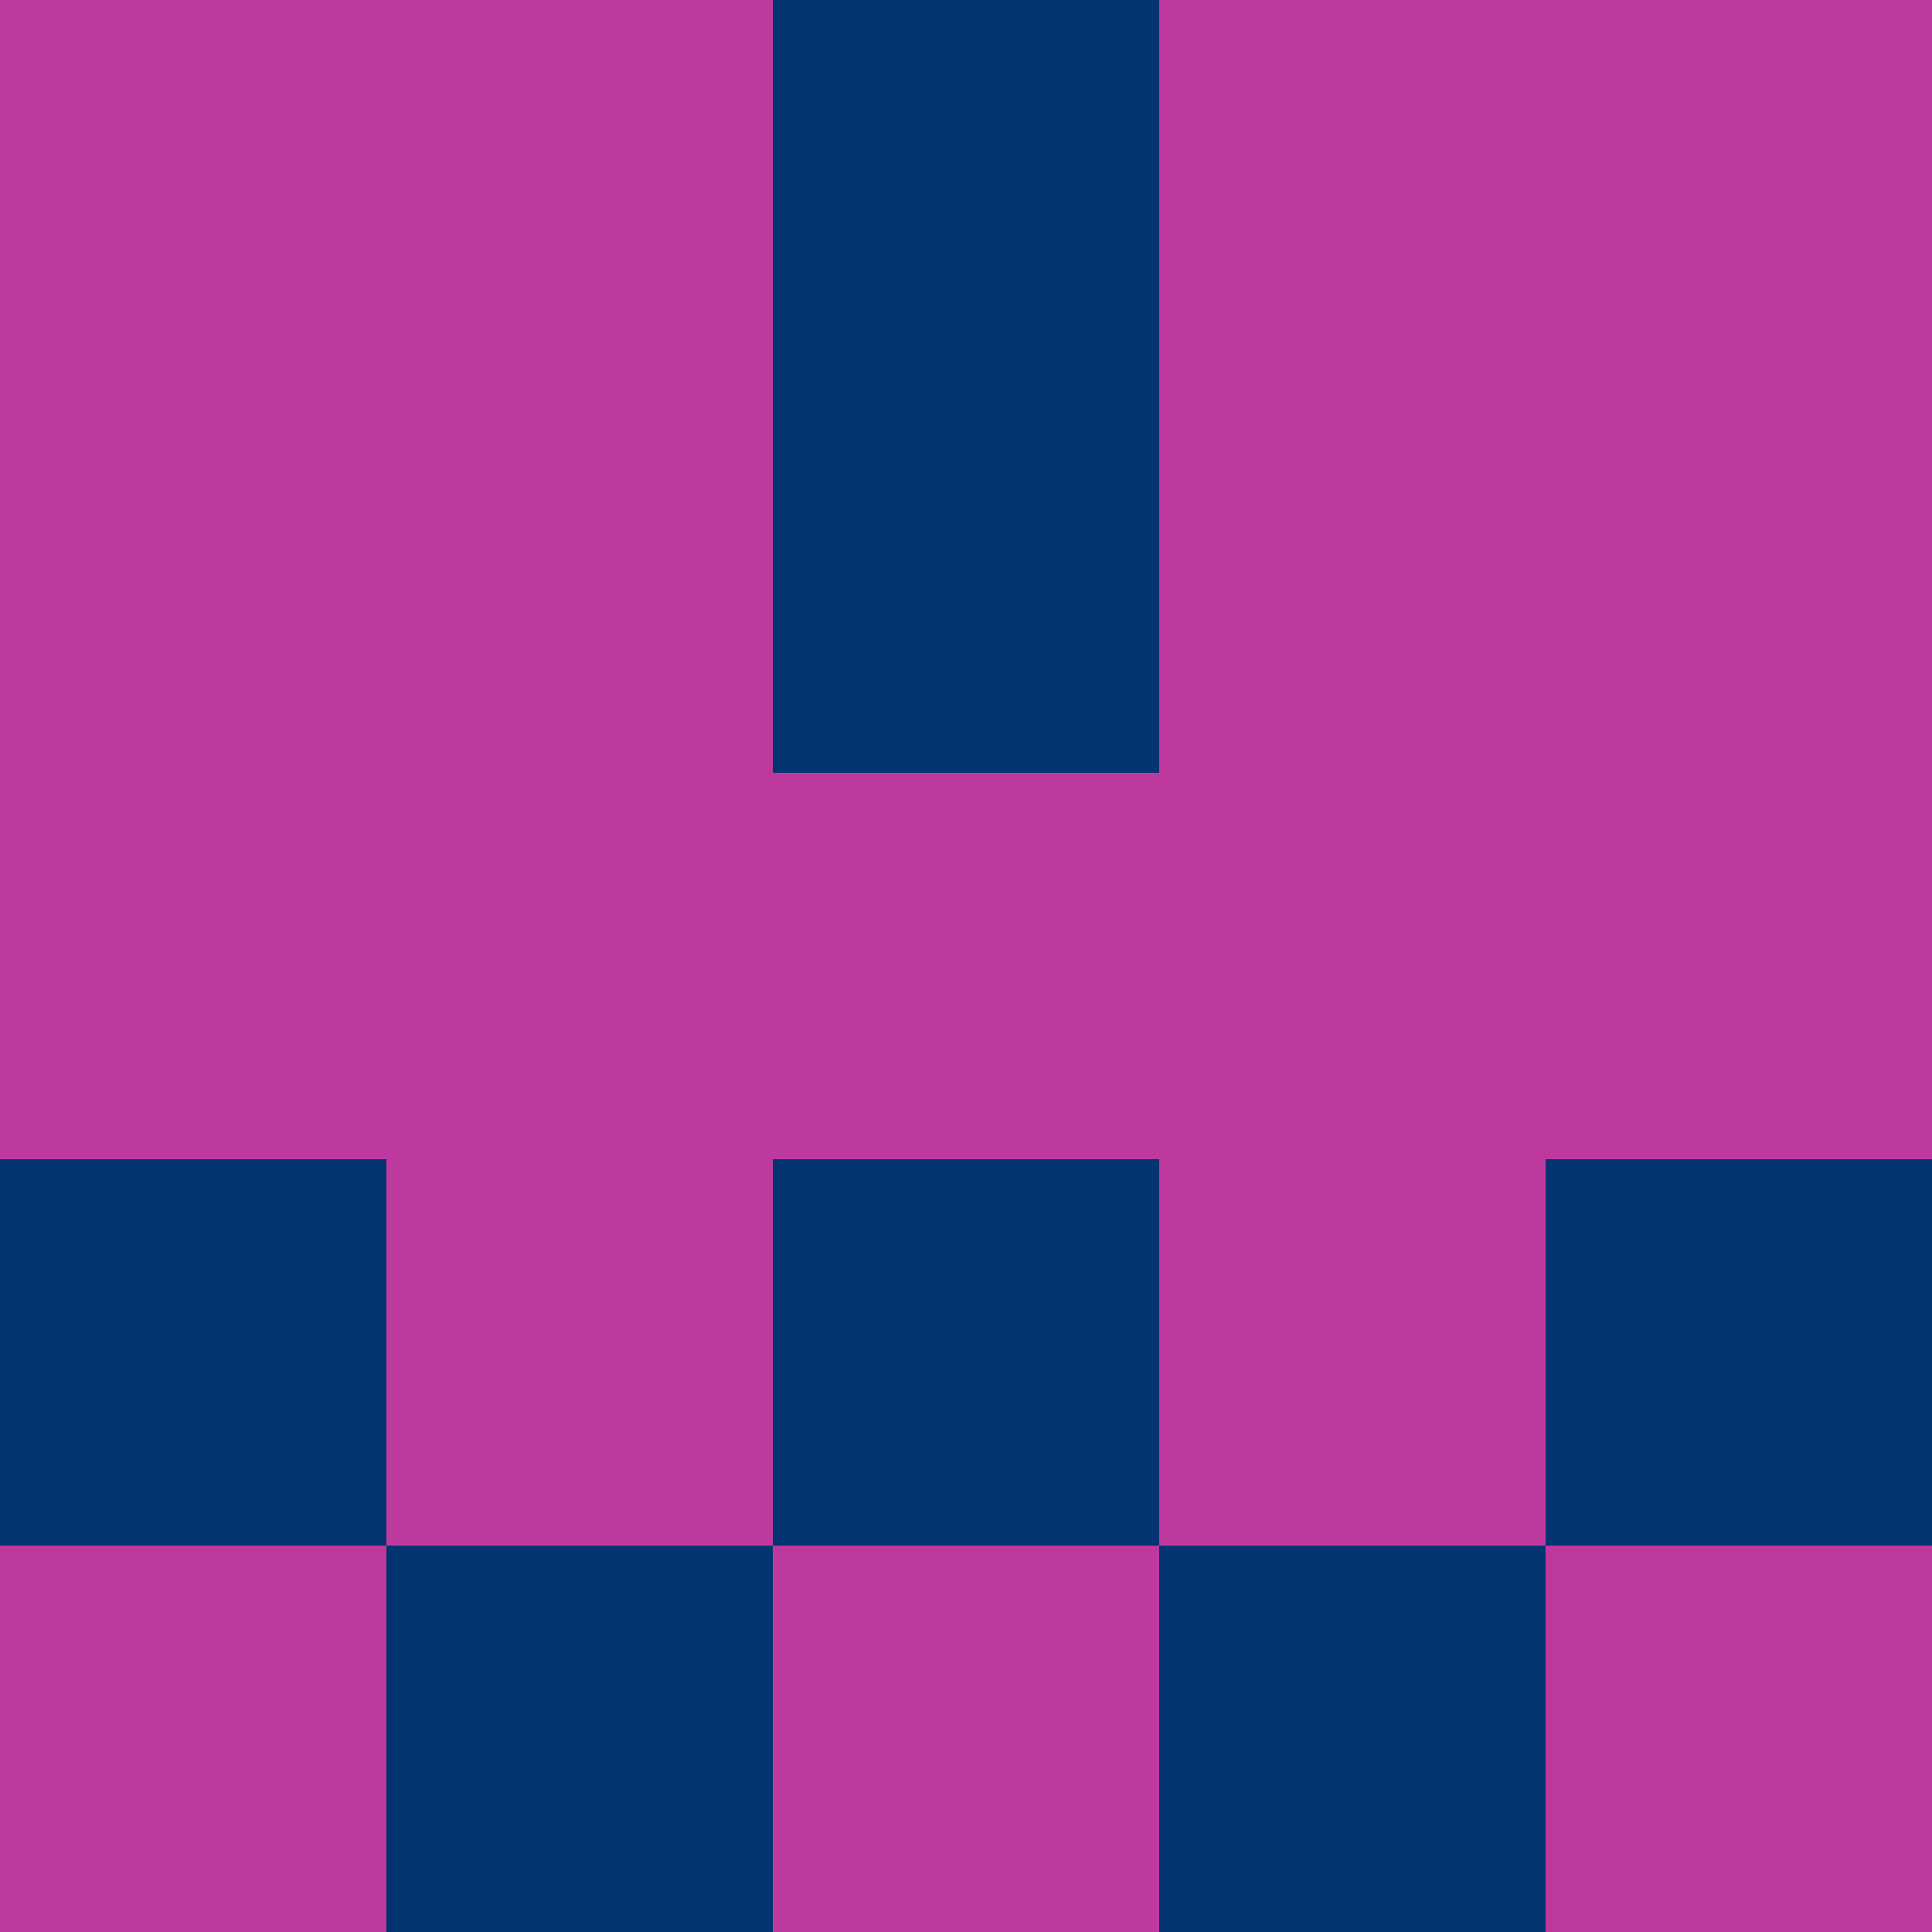 <?xml version="1.0" encoding="utf-8"?>
<!DOCTYPE svg PUBLIC "-//W3C//DTD SVG 20010904//EN"
        "http://www.w3.org/TR/2001/REC-SVG-20010904/DTD/svg10.dtd">

<svg viewBox="0 0 5 5"
     xmlns="http://www.w3.org/2000/svg"
     xmlns:xlink="http://www.w3.org/1999/xlink">

            <rect x ="0" y="0"
          width="1" height="1"
          fill="#BE399E"></rect>
        <rect x ="4" y="0"
          width="1" height="1"
          fill="#BE399E"></rect>
        <rect x ="1" y="0"
          width="1" height="1"
          fill="#BE399E"></rect>
        <rect x ="3" y="0"
          width="1" height="1"
          fill="#BE399E"></rect>
        <rect x ="2" y="0"
          width="1" height="1"
          fill="#013470"></rect>
                <rect x ="0" y="1"
          width="1" height="1"
          fill="#BE399E"></rect>
        <rect x ="4" y="1"
          width="1" height="1"
          fill="#BE399E"></rect>
        <rect x ="1" y="1"
          width="1" height="1"
          fill="#BE399E"></rect>
        <rect x ="3" y="1"
          width="1" height="1"
          fill="#BE399E"></rect>
        <rect x ="2" y="1"
          width="1" height="1"
          fill="#013470"></rect>
                <rect x ="0" y="2"
          width="1" height="1"
          fill="#BE399E"></rect>
        <rect x ="4" y="2"
          width="1" height="1"
          fill="#BE399E"></rect>
        <rect x ="1" y="2"
          width="1" height="1"
          fill="#BE399E"></rect>
        <rect x ="3" y="2"
          width="1" height="1"
          fill="#BE399E"></rect>
        <rect x ="2" y="2"
          width="1" height="1"
          fill="#BE399E"></rect>
                <rect x ="0" y="3"
          width="1" height="1"
          fill="#013470"></rect>
        <rect x ="4" y="3"
          width="1" height="1"
          fill="#013470"></rect>
        <rect x ="1" y="3"
          width="1" height="1"
          fill="#BE399E"></rect>
        <rect x ="3" y="3"
          width="1" height="1"
          fill="#BE399E"></rect>
        <rect x ="2" y="3"
          width="1" height="1"
          fill="#013470"></rect>
                <rect x ="0" y="4"
          width="1" height="1"
          fill="#BE399E"></rect>
        <rect x ="4" y="4"
          width="1" height="1"
          fill="#BE399E"></rect>
        <rect x ="1" y="4"
          width="1" height="1"
          fill="#013470"></rect>
        <rect x ="3" y="4"
          width="1" height="1"
          fill="#013470"></rect>
        <rect x ="2" y="4"
          width="1" height="1"
          fill="#BE399E"></rect>
        </svg>

